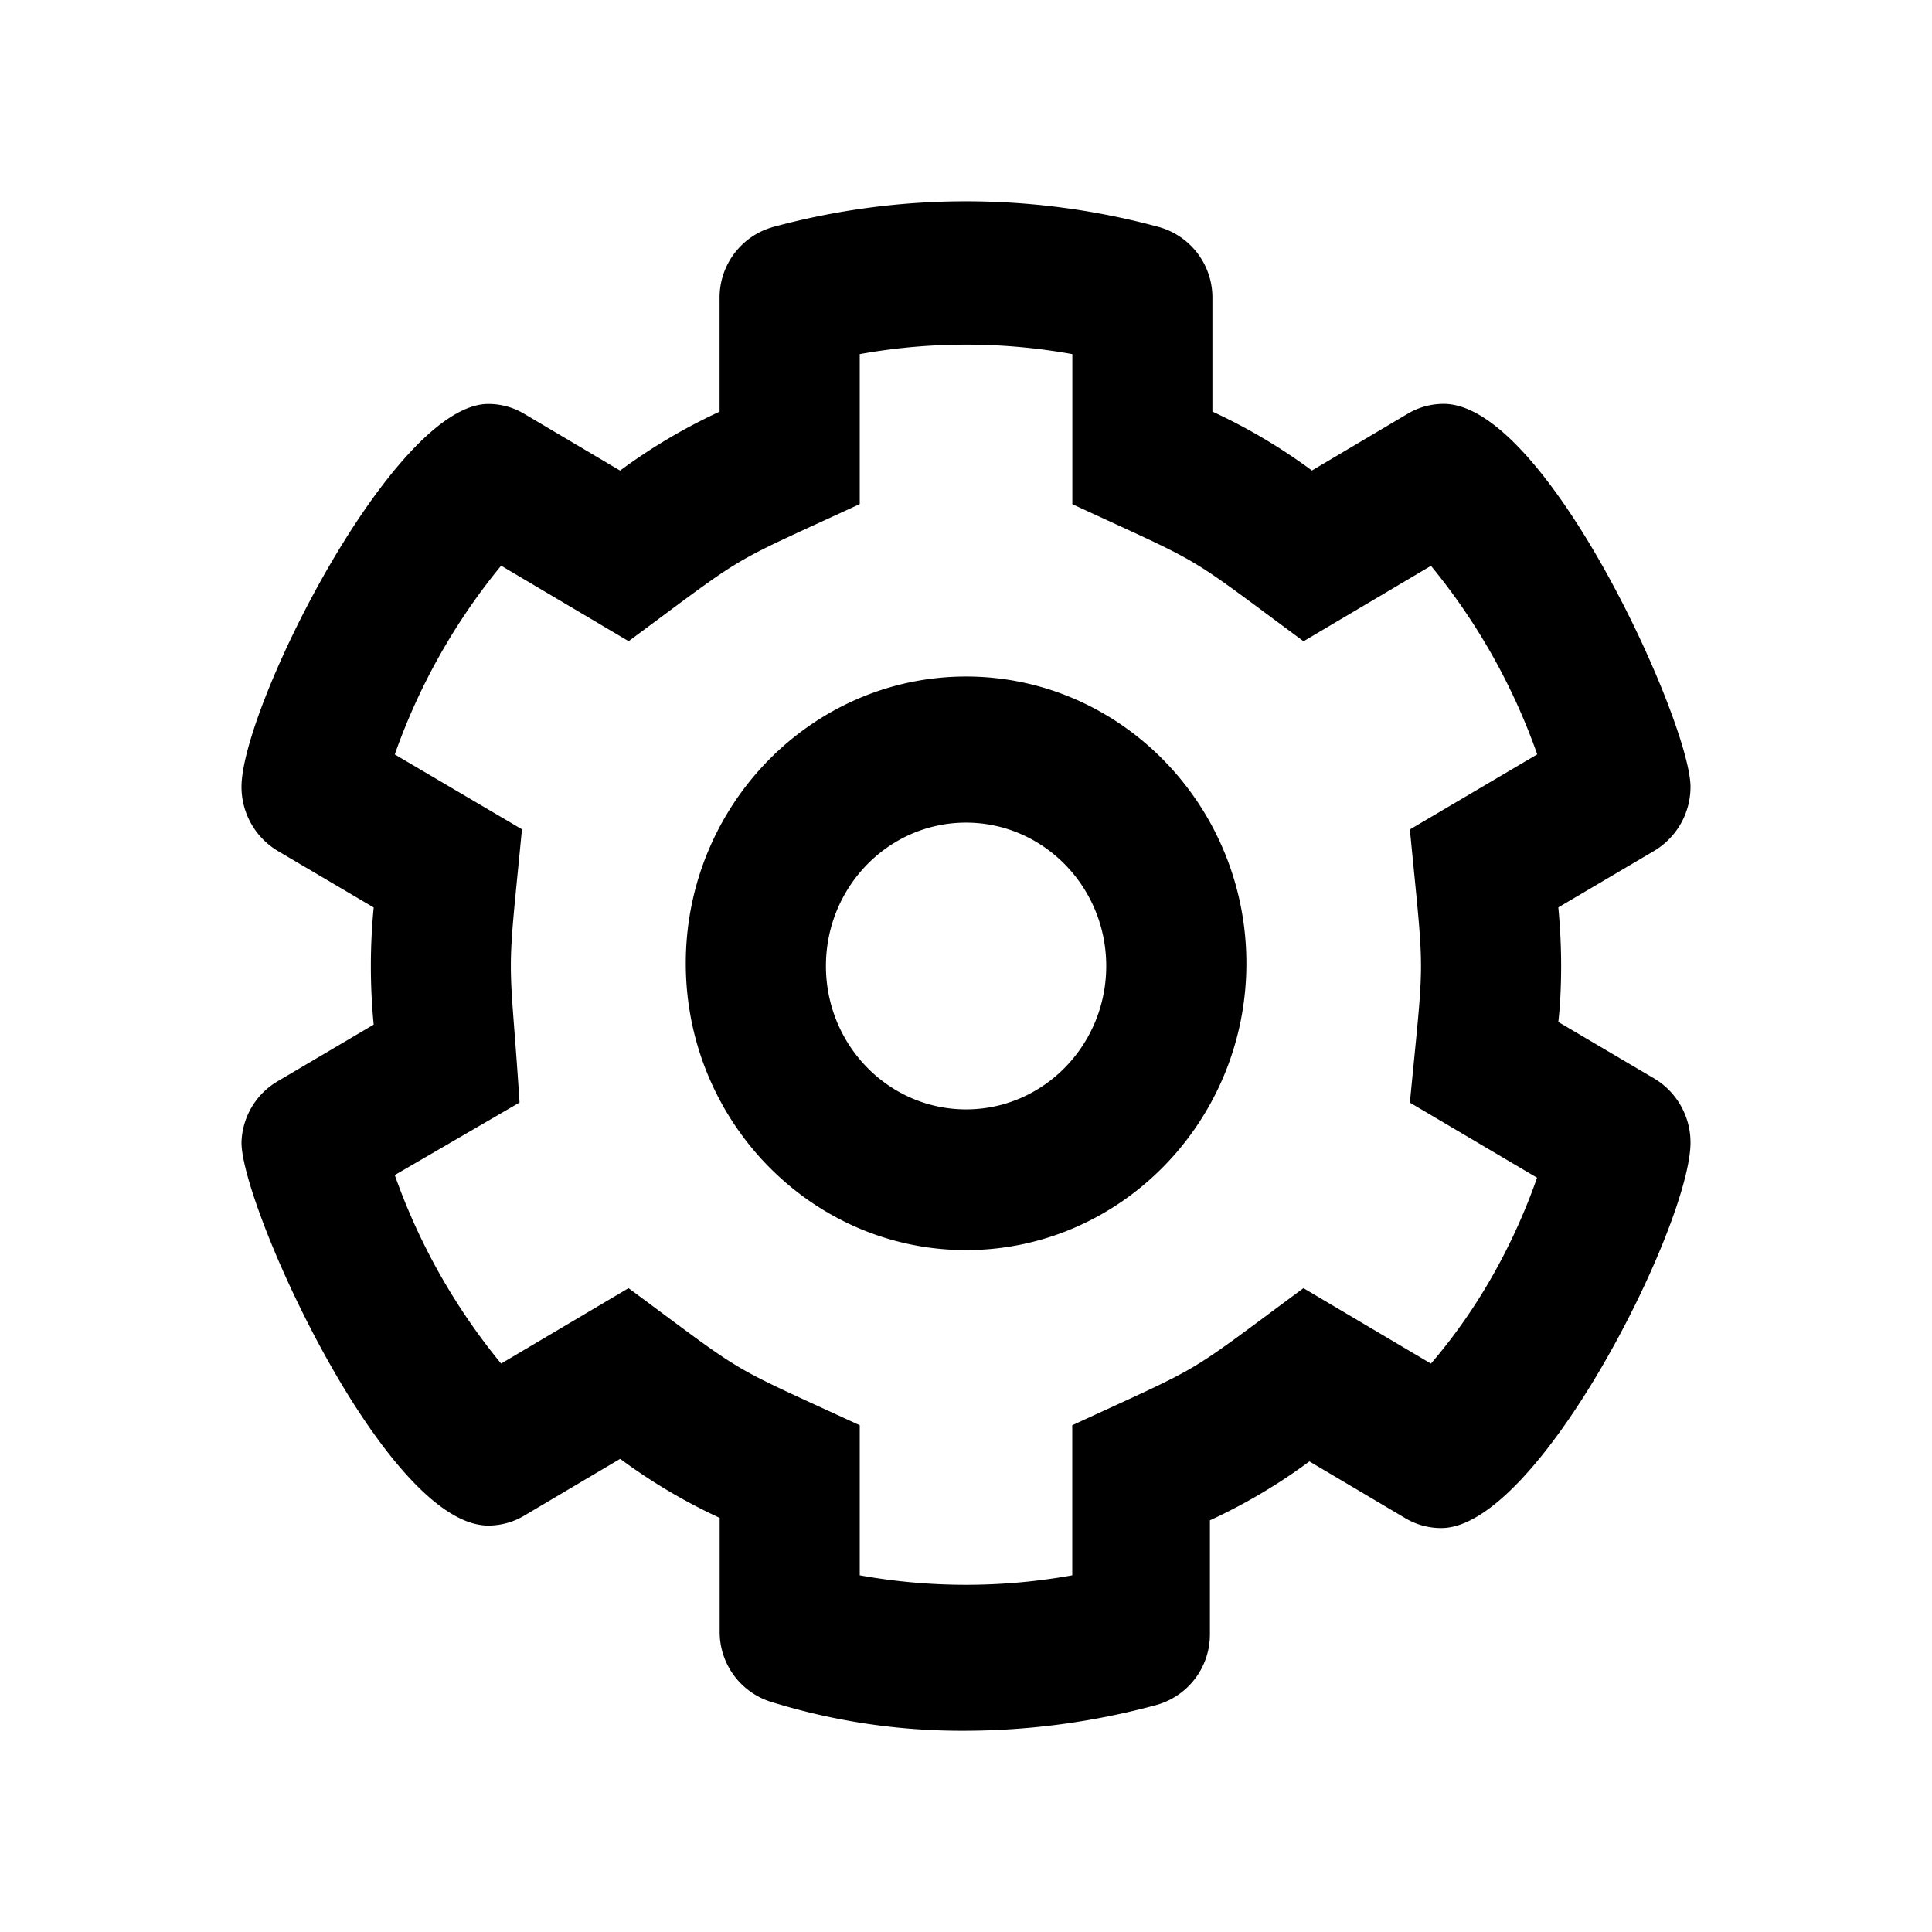 <svg width="24" height="24" viewBox="0 0 24 24" xmlns="http://www.w3.org/2000/svg">
    <path d="M21 14.193a.926.926 0 0 0-.448-.794l-1.194-.704c.024-.209.035-.454.035-.695 0-.241-.012-.486-.035-.728l1.194-.704A.926.926 0 0 0 21 9.774c0-.79-1.789-4.757-3.066-4.757a.87.87 0 0 0-.449.124l-1.188.704a7.036 7.036 0 0 0-1.236-.732V3.706a.91.91 0 0 0-.665-.886 9.15 9.15 0 0 0-4.793 0 .91.91 0 0 0-.664.886v1.408a7.045 7.045 0 0 0-1.236.732l-1.189-.704a.869.869 0 0 0-.448-.124C4.888 5.018 3 8.792 3 9.775c0 .321.167.625.448.794l1.194.704a7.59 7.59 0 0 0 0 1.455l-1.193.704a.91.91 0 0 0-.449.761c0 .79 1.79 4.758 3.066 4.758a.87.87 0 0 0 .449-.125l1.189-.704c.386.286.8.532 1.236.733v1.407a.91.91 0 0 0 .664.887 7.969 7.969 0 0 0 2.364.351c.807 0 1.613-.107 2.397-.32a.91.91 0 0 0 .665-.886v-1.408a7.043 7.043 0 0 0 1.236-.732l1.189.704a.868.868 0 0 0 .448.124c1.21.002 3.097-3.776 3.097-4.789Zm-3.225 2.746-1.583-.937c-1.526 1.128-1.173.918-2.872 1.703v1.864a7.446 7.446 0 0 1-2.64 0v-1.864c-1.704-.787-1.35-.577-2.872-1.703l-1.583.937a7.745 7.745 0 0 1-1.321-2.342l1.55-.901c-.061-.95-.108-1.321-.108-1.696 0-.372.046-.745.138-1.698l-1.58-.93a7.748 7.748 0 0 1 1.321-2.345l1.584.938c1.525-1.128 1.172-.918 2.871-1.703V4.399a7.452 7.452 0 0 1 2.641 0v1.864c1.703.788 1.349.577 2.872 1.703l1.583-.937a7.737 7.737 0 0 1 1.32 2.342l-1.582.933c.092.952.138 1.323.138 1.695 0 .372-.046.745-.138 1.698l1.58.933c-.3.855-.75 1.649-1.319 2.31Zm-5.774-8.535c-1.918 0-3.482 1.6-3.482 3.563 0 1.962 1.563 3.562 3.482 3.562 1.918 0 3.482-1.6 3.482-3.562 0-1.962-1.564-3.563-3.482-3.563Zm0 5.377c-.961 0-1.741-.798-1.741-1.781 0-.983.78-1.781 1.74-1.781.962 0 1.742.799 1.742 1.781 0 .982-.78 1.781-1.741 1.781Z"/>
</svg>
